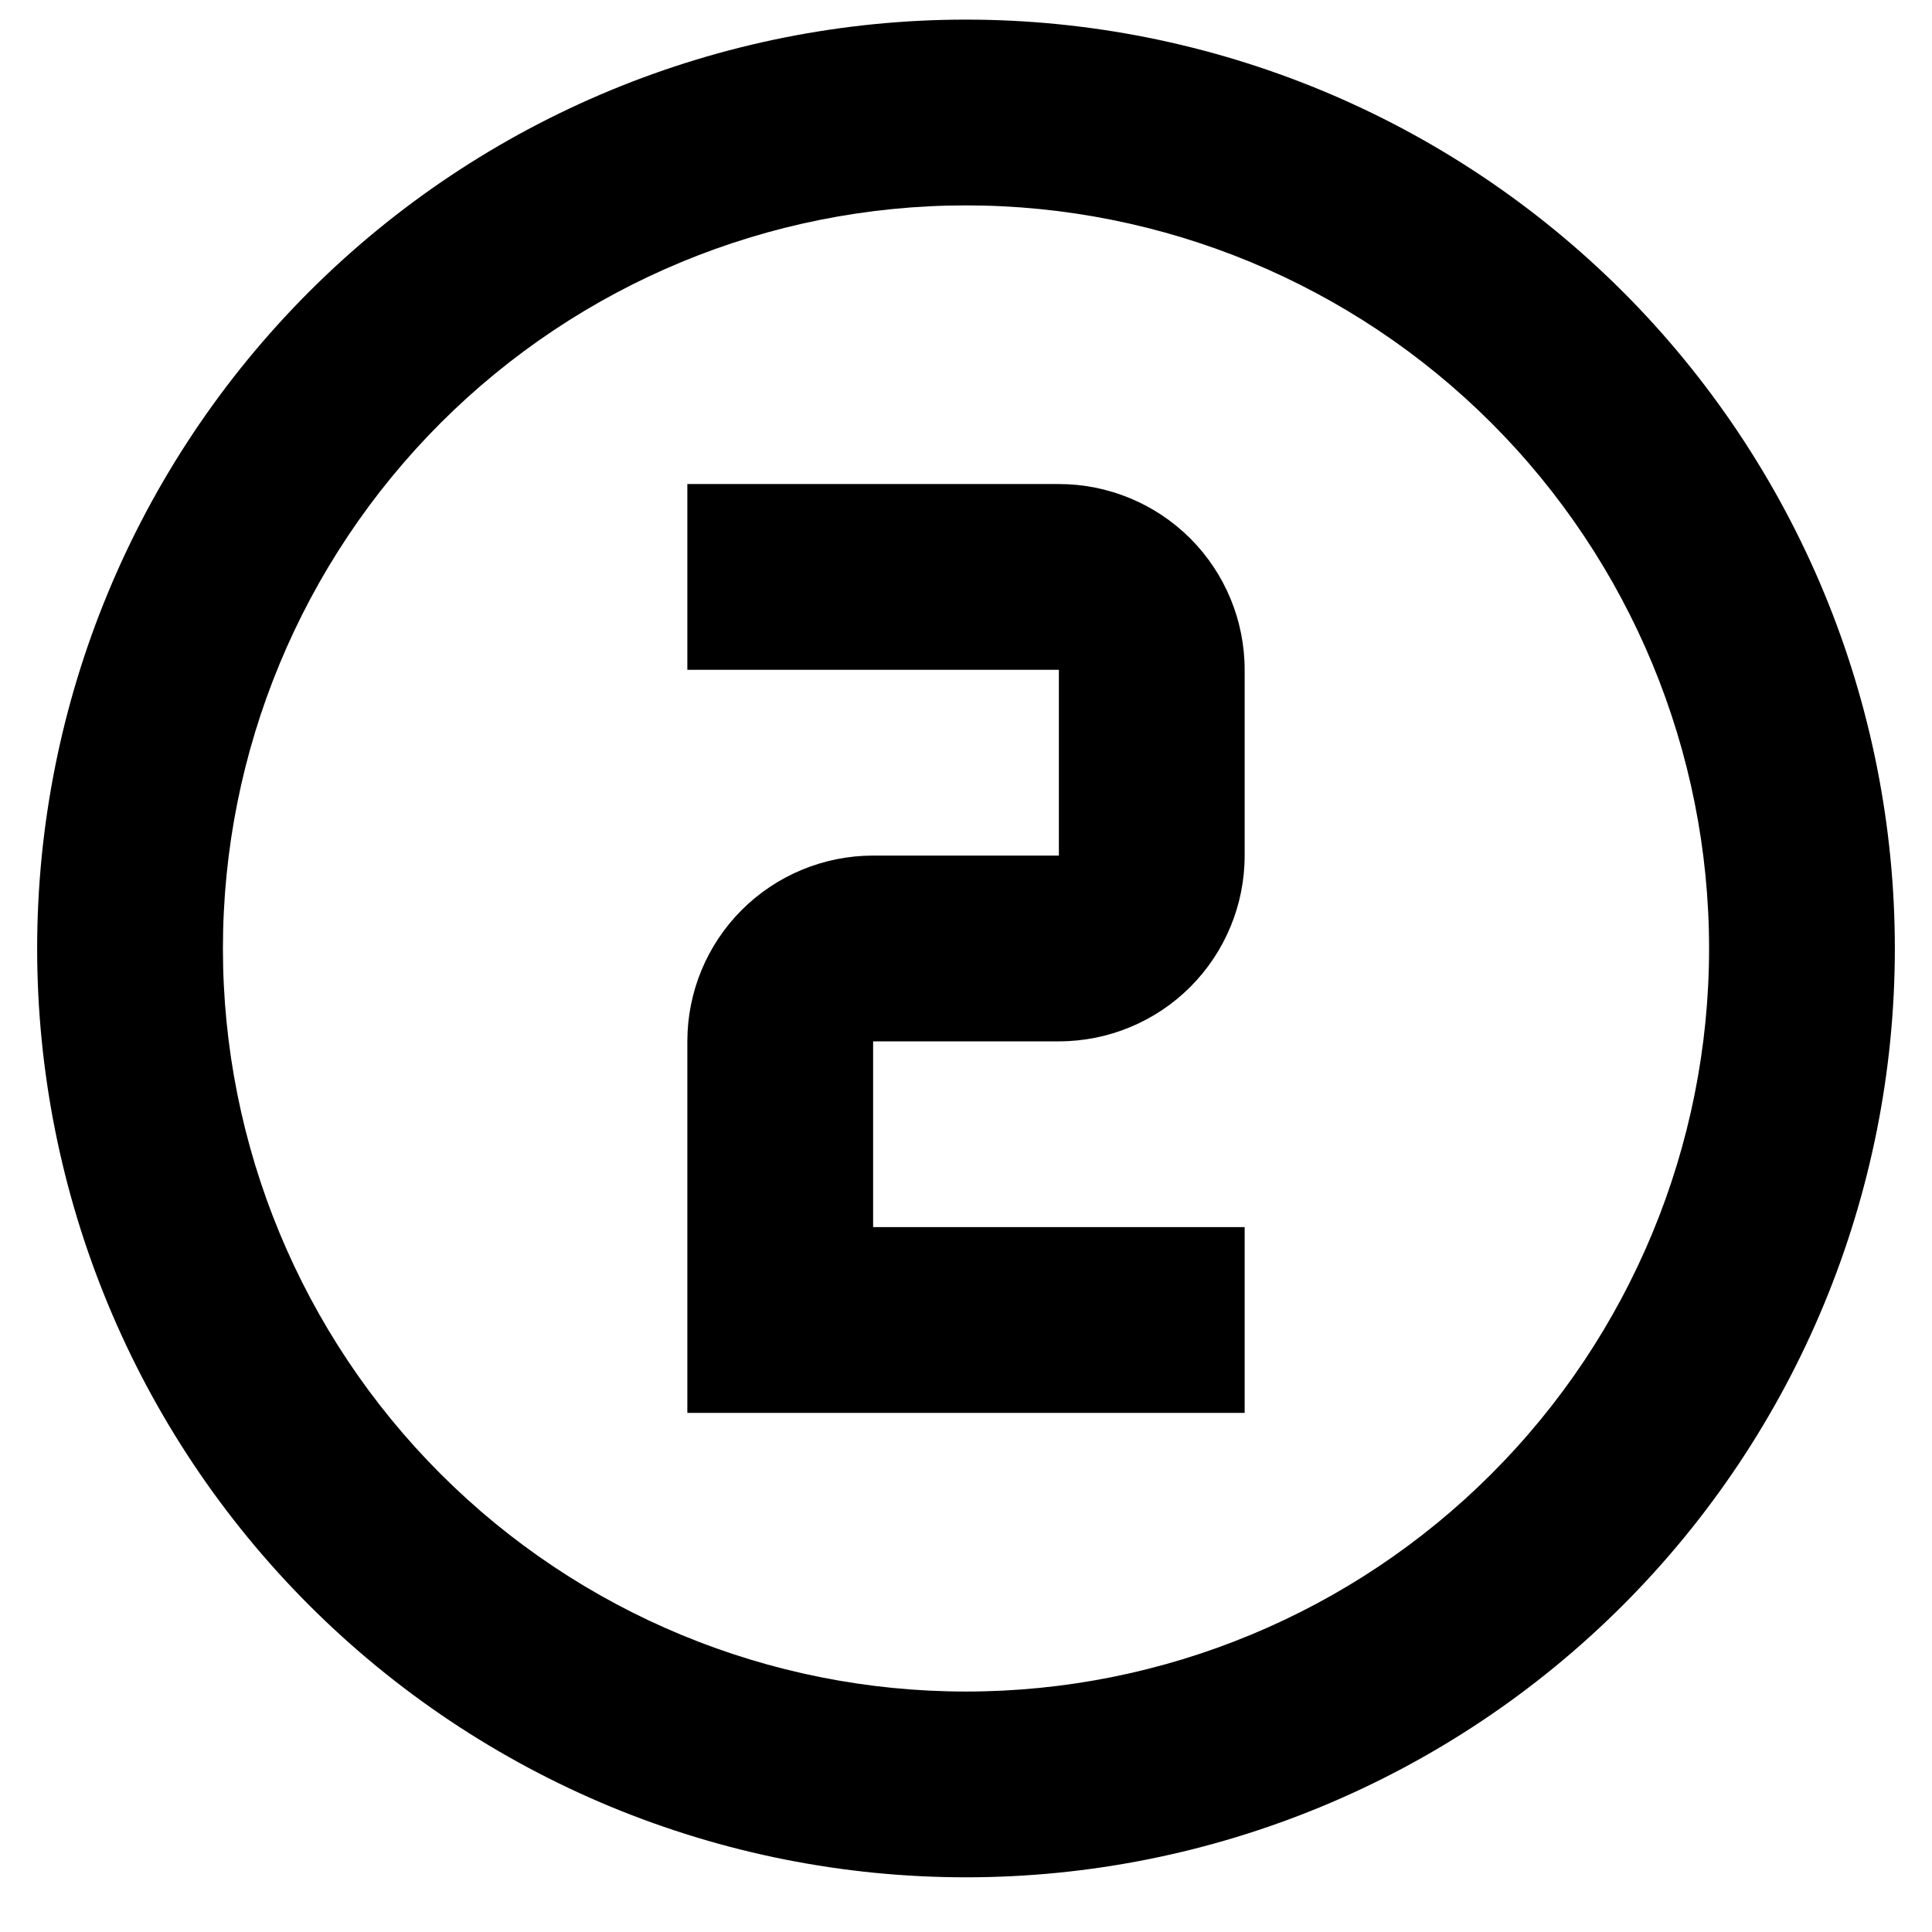 <svg width="26" height="26" viewBox="0 0 26 26" fill="none" xmlns="http://www.w3.org/2000/svg">
<path d="M9.25 6.514H14.25C14.913 6.514 15.549 6.778 16.018 7.246C16.487 7.715 16.75 8.351 16.75 9.014V11.514C16.75 12.177 16.487 12.813 16.018 13.282C15.549 13.751 14.913 14.014 14.25 14.014H11.75V16.514H16.75V19.014H9.25V14.014C9.25 13.351 9.513 12.715 9.982 12.246C10.451 11.778 11.087 11.514 11.75 11.514H14.25V9.014H9.25V6.514ZM13 0.264C14.642 0.264 16.267 0.588 17.784 1.216C19.3 1.844 20.678 2.765 21.839 3.925C23 5.086 23.92 6.464 24.549 7.981C25.177 9.497 25.5 11.123 25.5 12.764C25.5 16.079 24.183 19.259 21.839 21.603C19.495 23.947 16.315 25.264 13 25.264C11.358 25.264 9.733 24.941 8.216 24.313C6.7 23.684 5.322 22.764 4.161 21.603C1.817 19.259 0.5 16.079 0.5 12.764C0.5 9.449 1.817 6.27 4.161 3.925C6.505 1.581 9.685 0.264 13 0.264ZM13 2.764C10.348 2.764 7.804 3.818 5.929 5.693C4.054 7.569 3 10.112 3 12.764C3 15.416 4.054 17.96 5.929 19.835C7.804 21.711 10.348 22.764 13 22.764C15.652 22.764 18.196 21.711 20.071 19.835C21.946 17.96 23 15.416 23 12.764C23 10.112 21.946 7.569 20.071 5.693C18.196 3.818 15.652 2.764 13 2.764Z" fill="black"/>
</svg>
